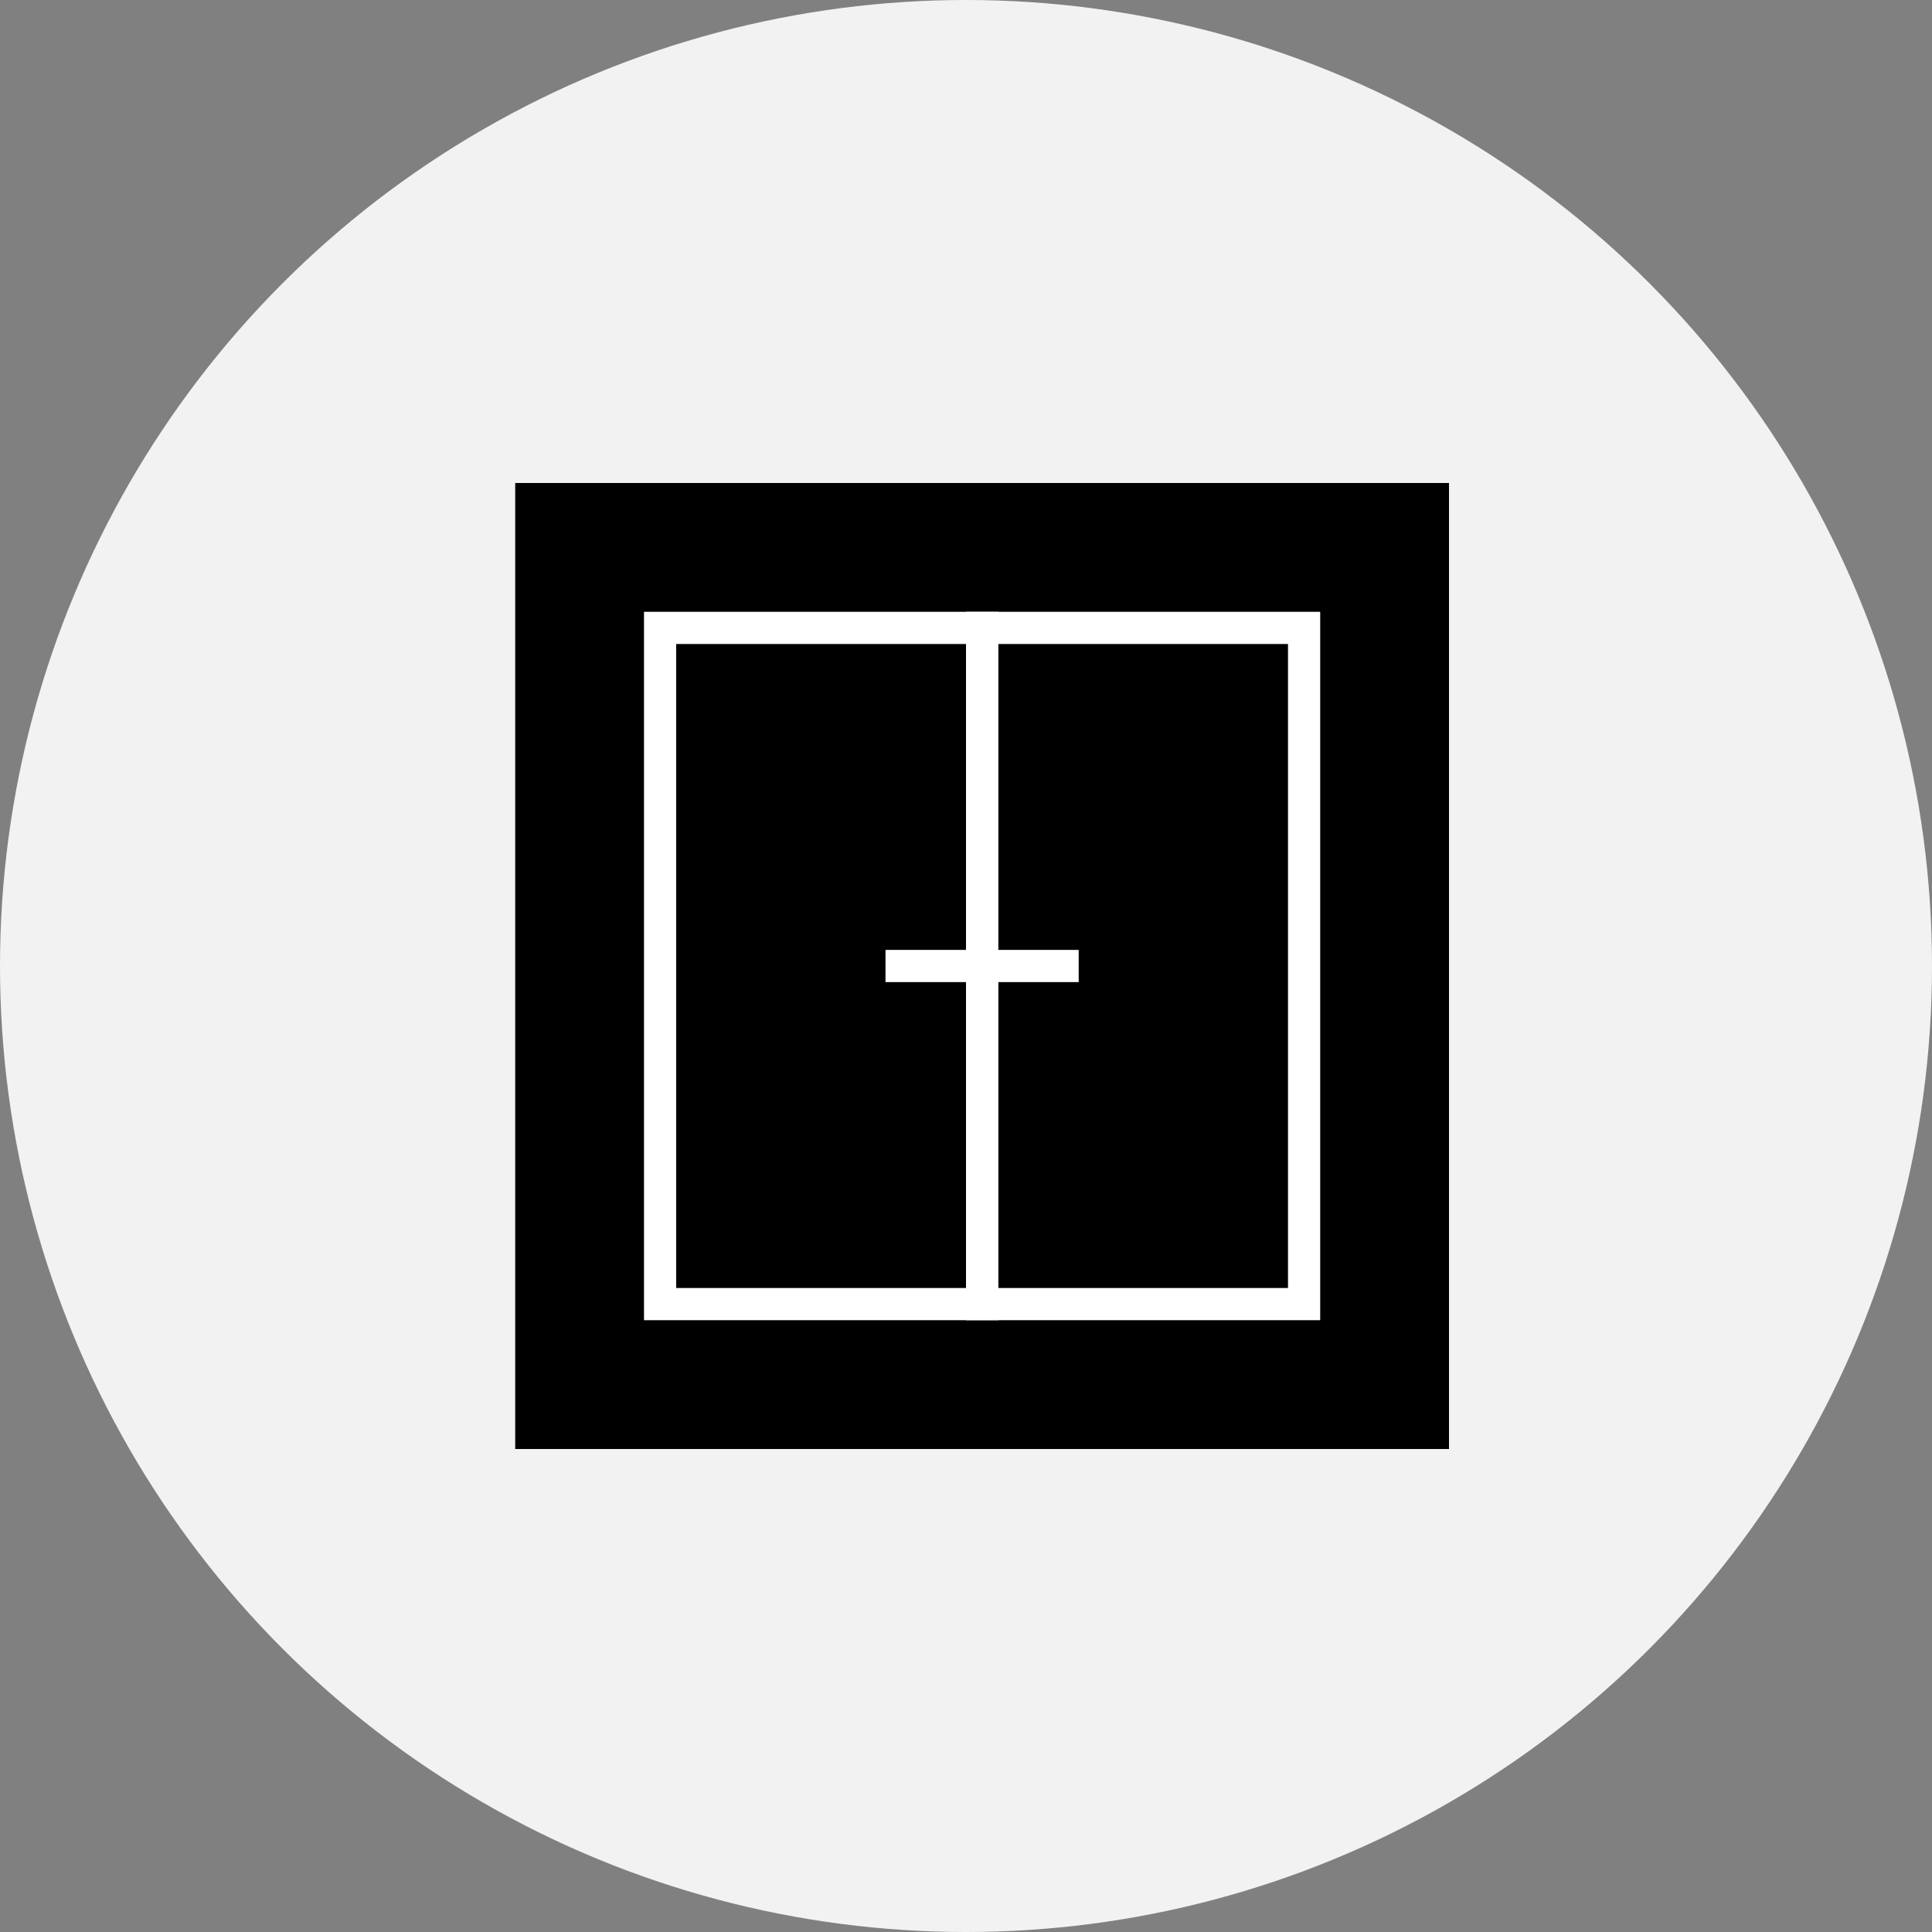 <?xml version="1.0" encoding="UTF-8"?>
<svg width="60px" height="60px" viewBox="0 0 60 60" version="1.1" xmlns="http://www.w3.org/2000/svg" xmlns:xlink="http://www.w3.org/1999/xlink">
    <rect x="0" y="0" width="60" height="60" fill="#808080" stroke="none"/>
    <!-- Generator: Sketch 47 (45396) - http://www.bohemiancoding.com/sketch -->
    <title>circle-window</title>
    <desc>Created with Sketch.</desc>
    <defs></defs>
    <g id="Supply" stroke="none" stroke-width="1" fill="none" fill-rule="evenodd">
        <g id="circle-window">
            <g id="Group-12">
                <circle id="Oval-10-Copy-3" fill="#F2F2F2" cx="30" cy="30" r="30"></circle>
                <rect id="Rectangle-22" fill="#000000" x="16" y="15" width="29" height="30"></rect>
                <g id="Group-5" transform="translate(20, 19)" stroke="#FFFFFF">
                    <rect id="Rectangle-2" x="0.5" y="0.5" width="10" height="21"></rect>
                    <rect id="Rectangle-2-Copy" x="10.5" y="0.5" width="10" height="21"></rect>
                    <path d="M8,11 L13,11" id="Line-6" stroke-linecap="square"></path>
                </g>
            </g>
        </g>
    </g>
</svg>